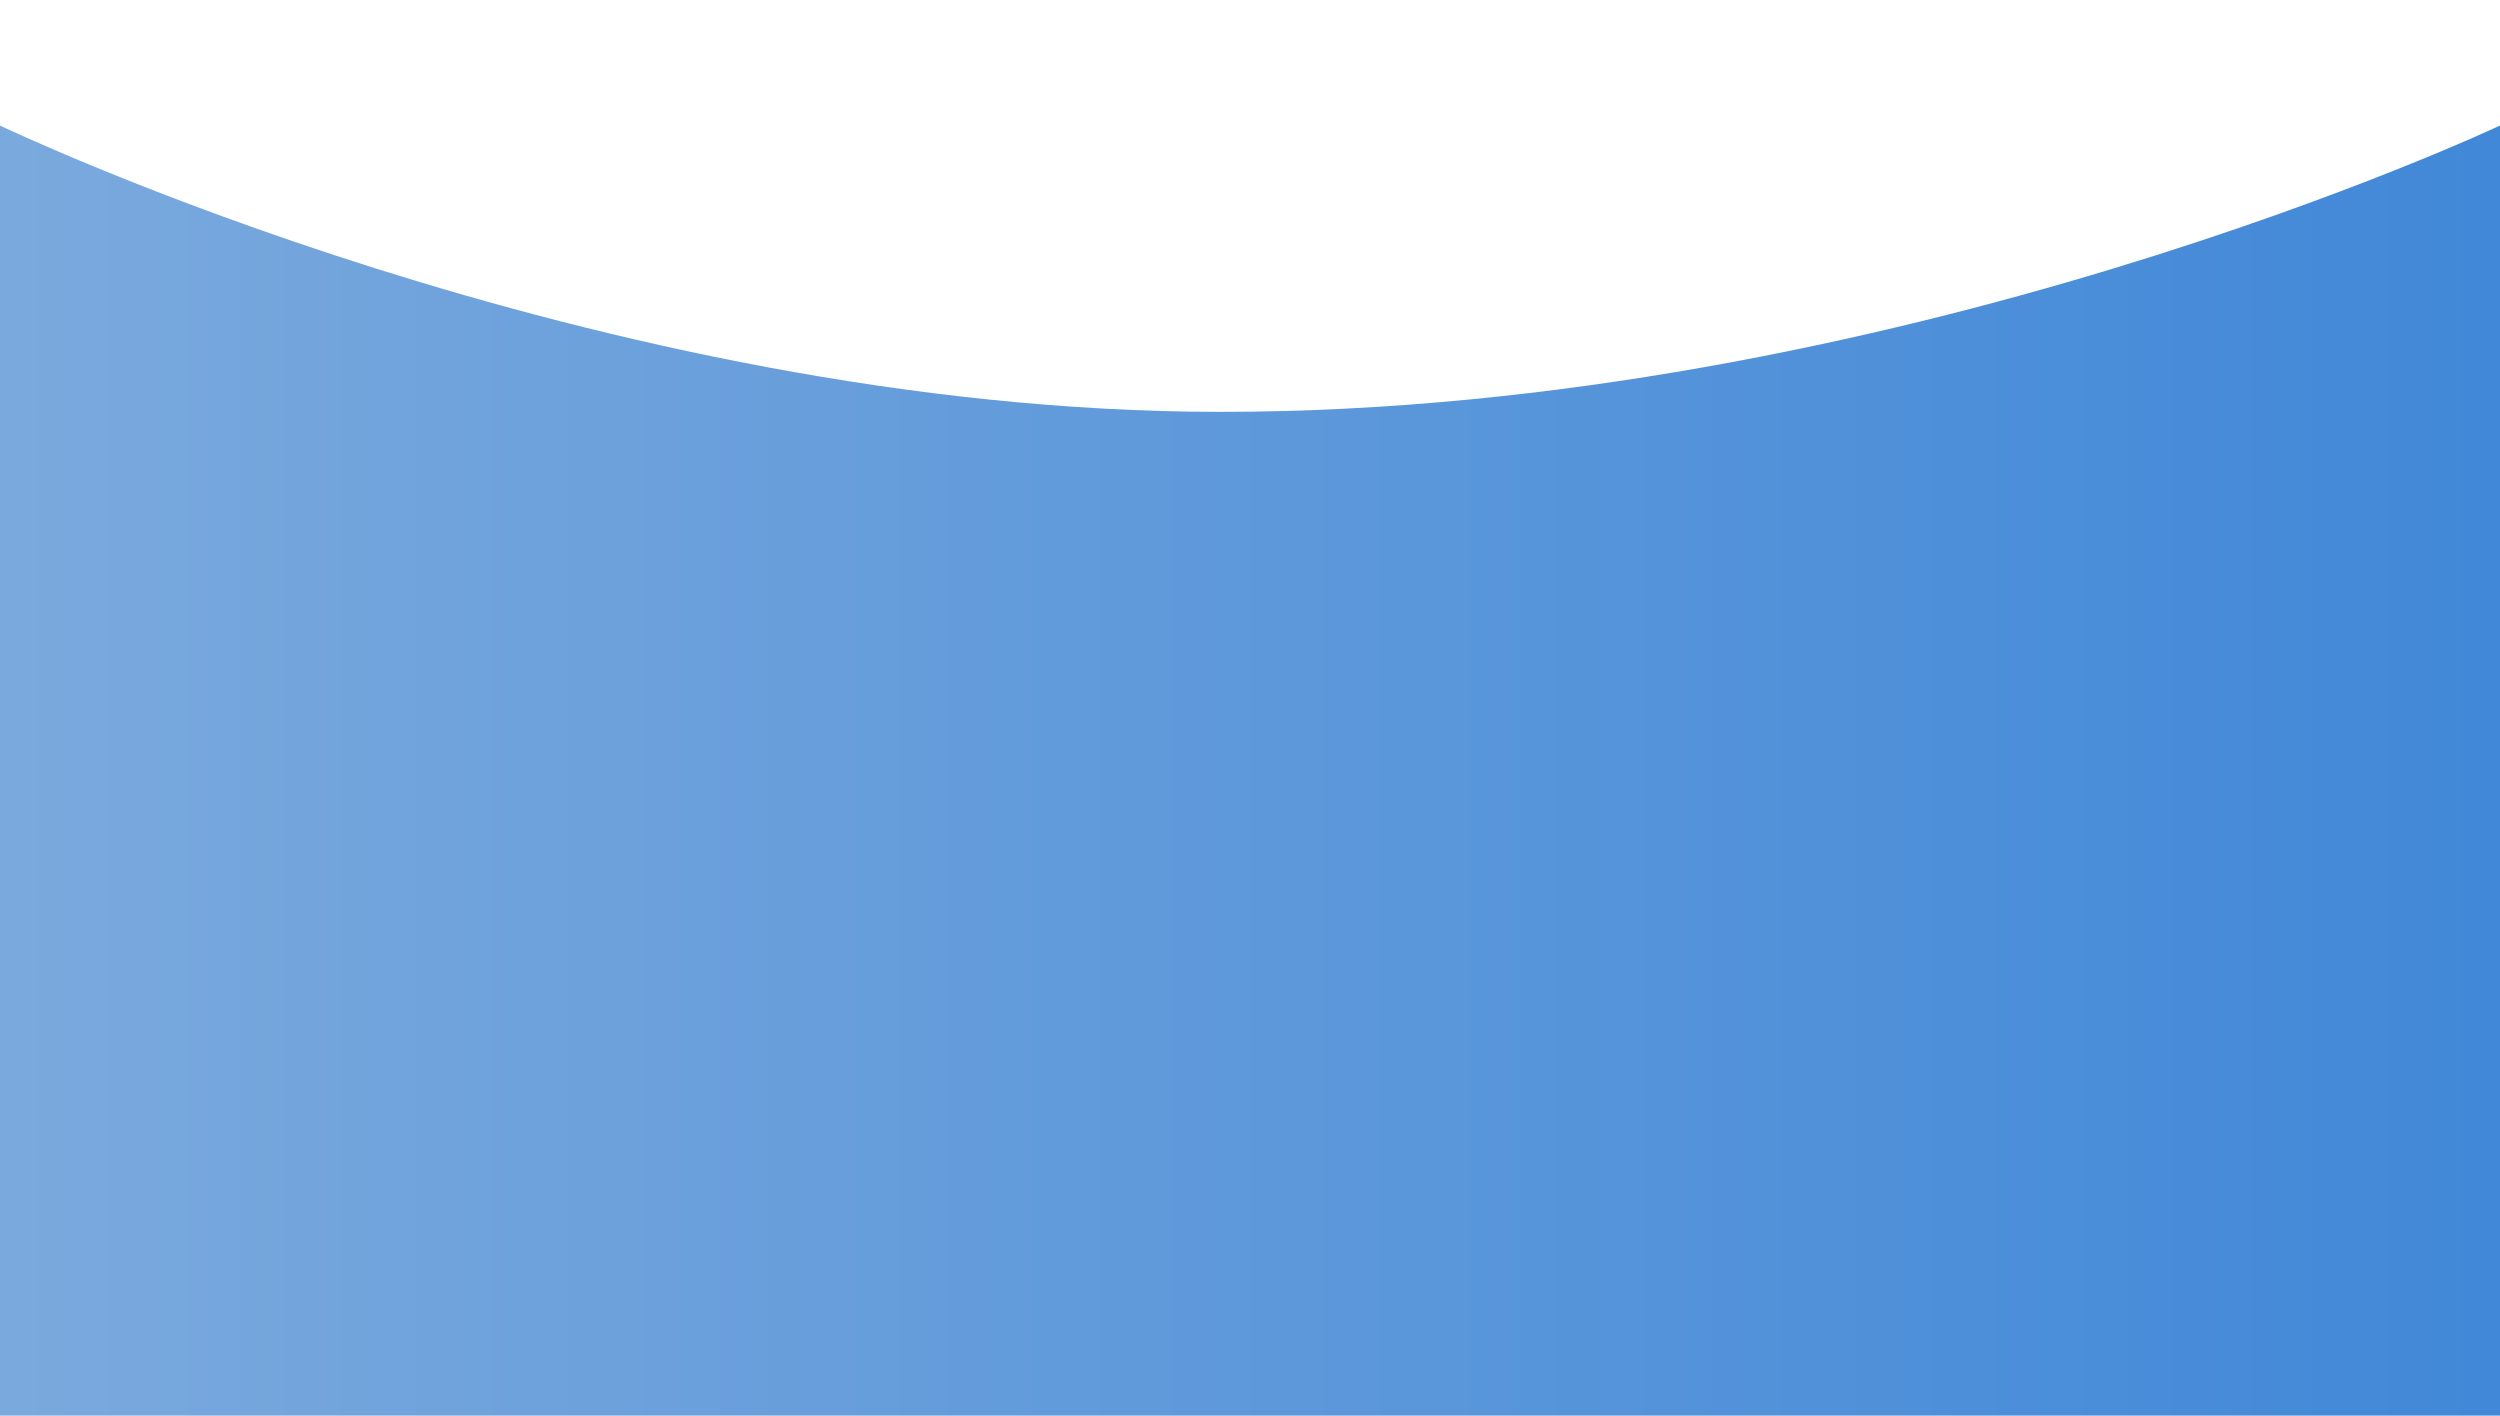 <?xml version="1.0" encoding="utf-8"?>
<!-- Generator: Adobe Illustrator 23.0.3, SVG Export Plug-In . SVG Version: 6.00 Build 0)  -->
<svg version="1.1" id="Layer_1" xmlns="http://www.w3.org/2000/svg" xmlns:xlink="http://www.w3.org/1999/xlink" x="0px" y="0px"
	 viewBox="0 0 936 530" style="enable-background:new 0 0 936 530;" xml:space="preserve" preserveAspectRatio="none">
<style type="text/css">
	.st0{fill:url(#SVGID_1_);}
</style>
<title>footer</title>
<linearGradient id="SVGID_1_" gradientUnits="userSpaceOnUse" x1="0" y1="134.5" x2="936" y2="134.5" gradientTransform="matrix(1 0 0 -1 0 423)">
	<stop  offset="0" style="stop-color:#7AA9DD"/>
	<stop  offset="1" style="stop-color:#4188D8"/>
</linearGradient>
<path class="st0" d="M0,47c0,0,223.5,107.2,457,107.2C709,154.2,936,47,936,47v483H0V47z"/>
</svg>
